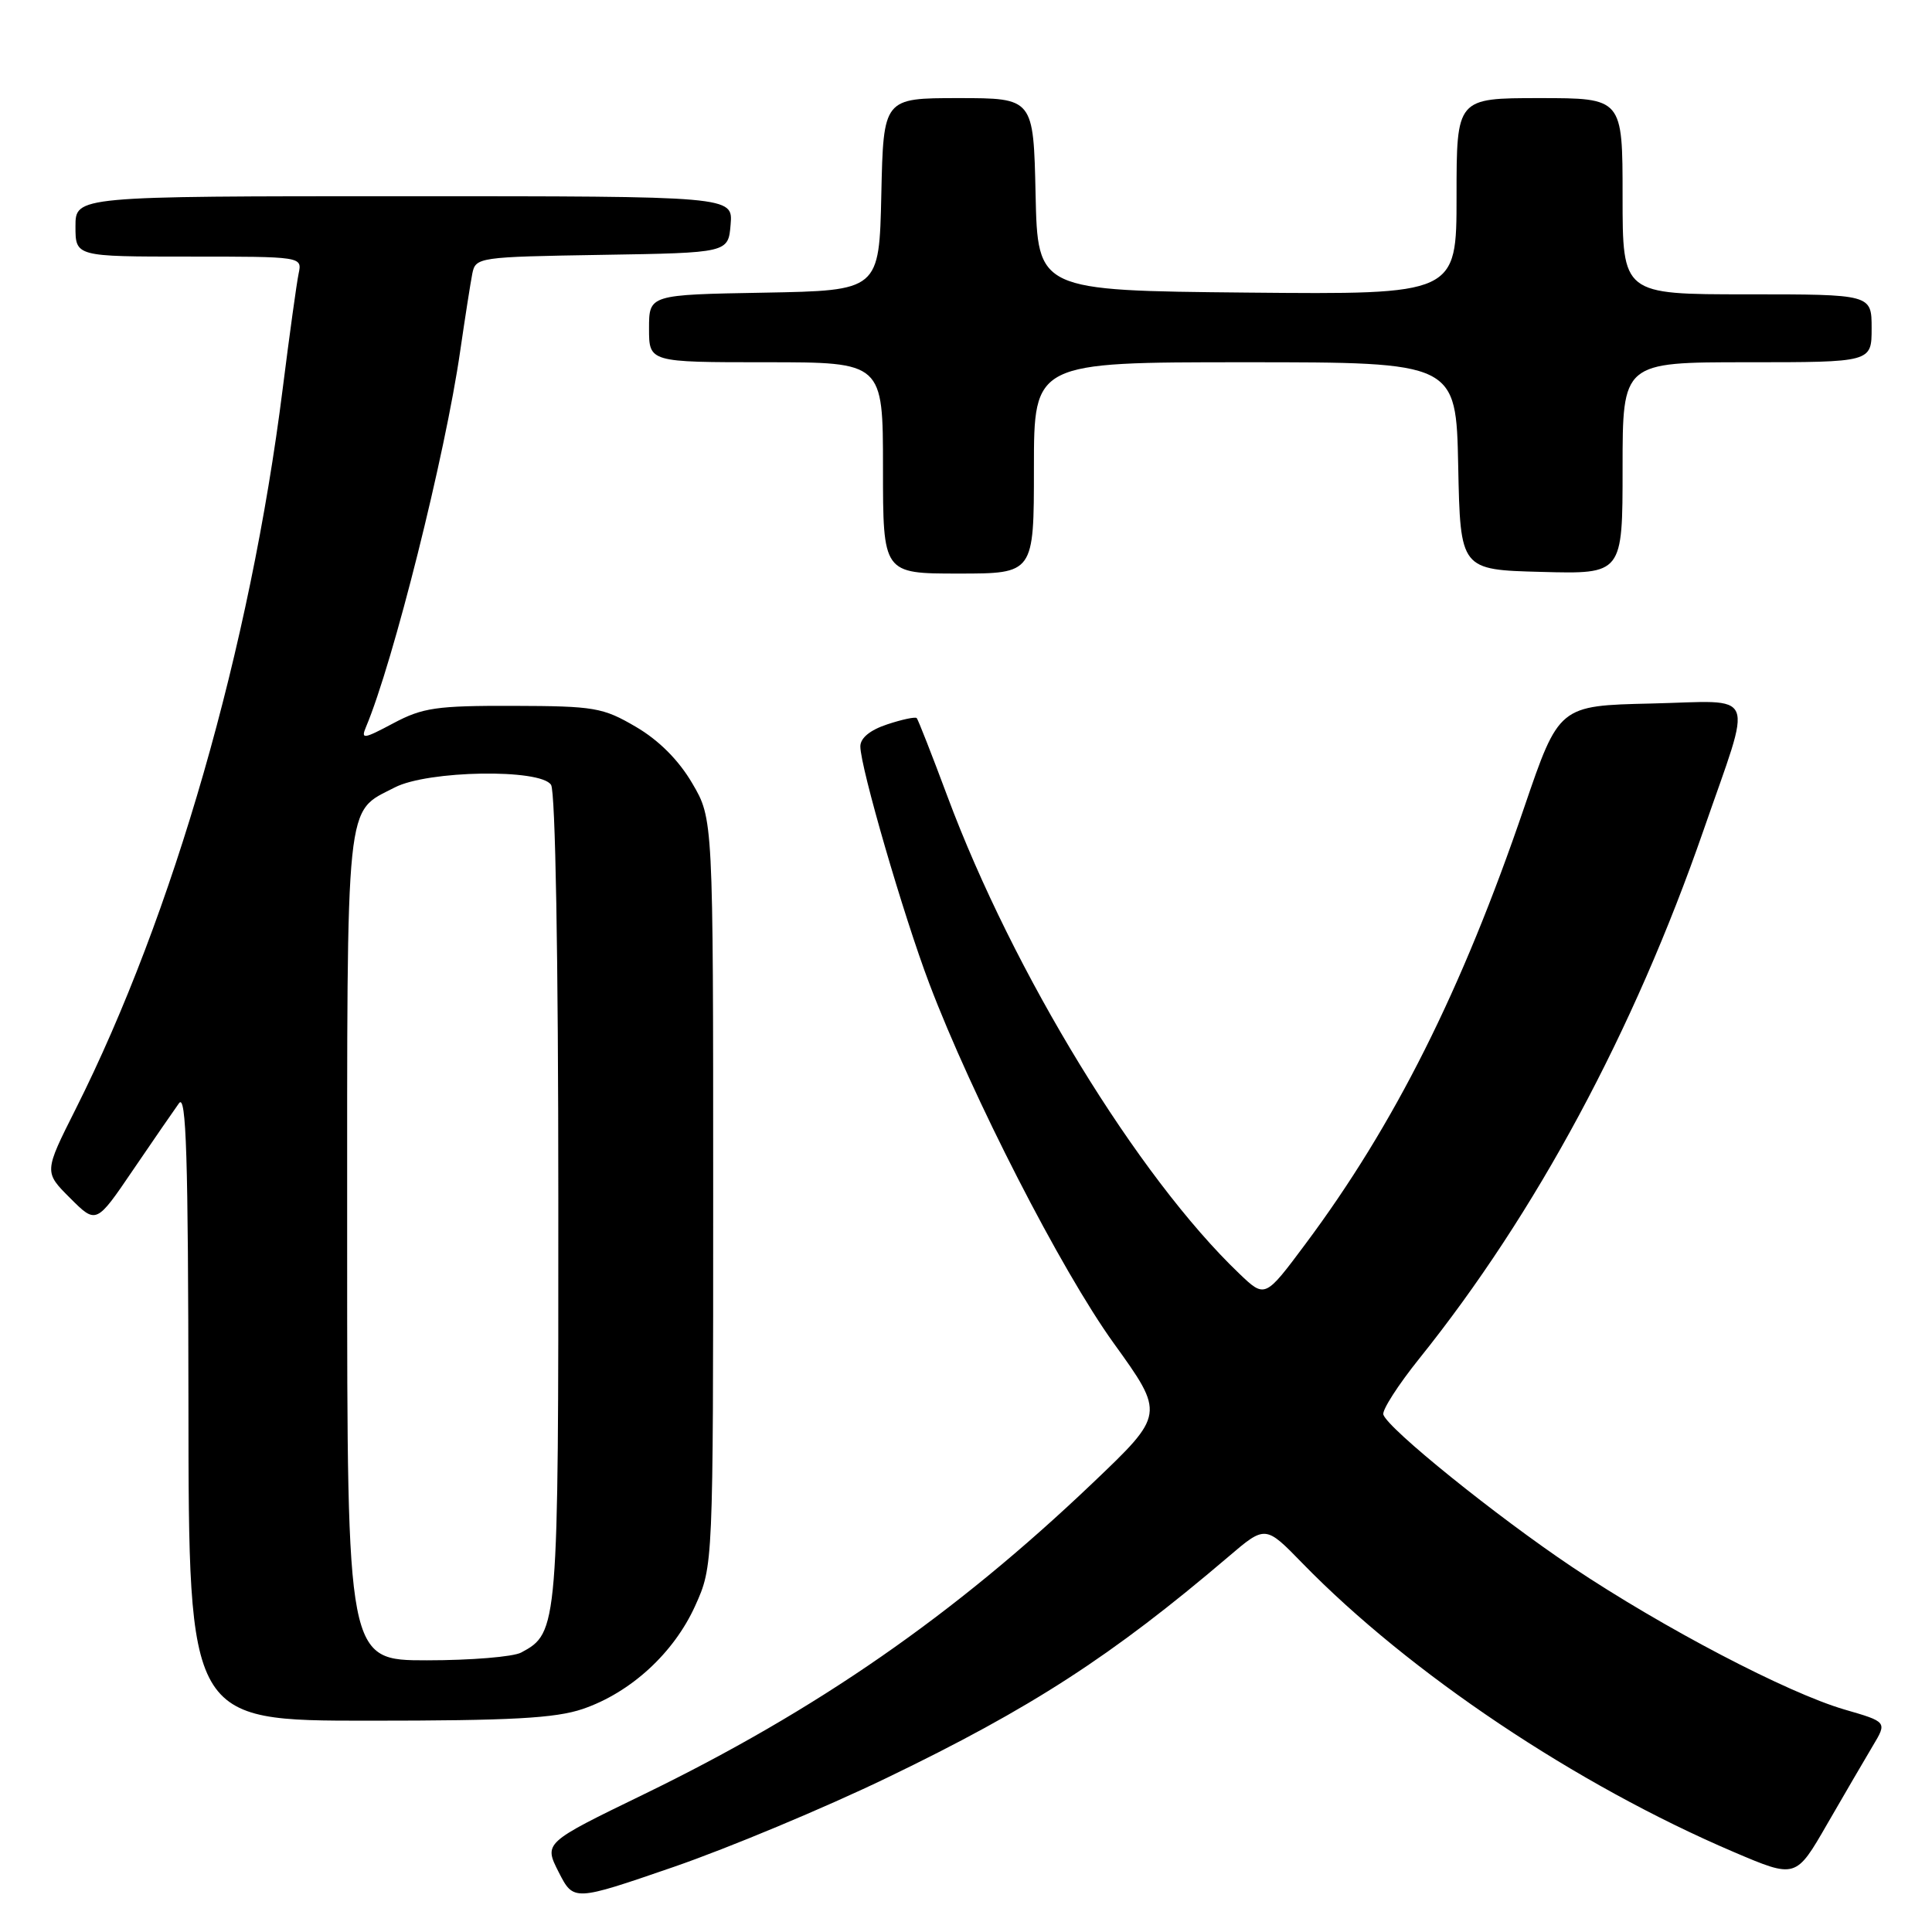 <?xml version="1.0" encoding="UTF-8" standalone="no"?>
<!DOCTYPE svg PUBLIC "-//W3C//DTD SVG 1.1//EN" "http://www.w3.org/Graphics/SVG/1.1/DTD/svg11.dtd" >
<svg xmlns="http://www.w3.org/2000/svg" xmlns:xlink="http://www.w3.org/1999/xlink" version="1.1" viewBox="0 0 256 256">
 <g >
 <path fill="currentColor"
d=" M 117.50 235.58 C 136.68 226.33 147.34 219.42 162.74 206.30 C 167.67 202.09 167.67 202.09 172.58 207.14 C 186.78 221.71 208.84 236.48 229.73 245.40 C 237.96 248.91 237.96 248.91 242.11 241.70 C 244.40 237.74 247.12 233.07 248.16 231.33 C 250.06 228.16 250.06 228.16 244.40 226.52 C 236.83 224.31 220.43 215.73 208.34 207.65 C 198.24 200.88 183.92 189.33 183.30 187.44 C 183.11 186.86 185.26 183.51 188.07 180.01 C 203.50 160.79 216.50 136.62 225.73 110.00 C 232.30 91.04 233.07 92.89 218.81 93.22 C 206.57 93.50 206.57 93.50 201.96 107.00 C 193.70 131.23 184.78 149.02 172.96 164.86 C 167.62 172.02 167.62 172.02 164.21 168.76 C 150.78 155.93 134.24 128.88 125.53 105.50 C 123.48 100.00 121.65 95.34 121.47 95.15 C 121.28 94.96 119.53 95.33 117.57 95.98 C 115.29 96.73 114.00 97.79 114.00 98.90 C 114.00 101.65 119.72 121.33 123.14 130.34 C 128.79 145.25 140.61 168.31 147.55 177.95 C 154.35 187.39 154.35 187.39 144.78 196.51 C 126.39 214.03 108.24 226.61 85.28 237.77 C 72.06 244.19 72.06 244.19 74.03 248.07 C 76.01 251.94 76.01 251.94 89.26 247.38 C 96.54 244.87 109.25 239.56 117.50 235.58 Z  M 77.21 226.45 C 83.57 224.28 89.28 219.04 92.11 212.79 C 94.50 207.50 94.50 207.50 94.50 158.00 C 94.50 108.50 94.50 108.50 91.72 103.78 C 89.93 100.72 87.29 98.08 84.26 96.31 C 79.89 93.75 78.79 93.56 68.04 93.53 C 57.82 93.50 56.00 93.77 52.11 95.84 C 48.17 97.94 47.80 97.99 48.49 96.34 C 52.10 87.80 59.01 60.23 60.98 46.50 C 61.62 42.10 62.34 37.50 62.58 36.27 C 63.02 34.09 63.36 34.04 79.76 33.77 C 96.50 33.50 96.50 33.50 96.81 29.75 C 97.12 26.00 97.12 26.00 53.56 26.00 C 10.00 26.00 10.00 26.00 10.00 30.00 C 10.00 34.00 10.00 34.00 25.02 34.00 C 40.04 34.00 40.04 34.00 39.57 36.25 C 39.31 37.49 38.36 44.35 37.46 51.50 C 33.14 85.81 22.97 121.20 10.03 146.95 C 5.83 155.30 5.83 155.30 9.29 158.75 C 12.75 162.21 12.75 162.21 17.62 155.04 C 20.31 151.09 23.05 147.11 23.72 146.18 C 24.68 144.85 24.94 153.17 24.97 186.25 C 25.00 228.00 25.00 228.00 48.82 228.00 C 67.74 228.00 73.58 227.68 77.21 226.45 Z  M 137.00 62.00 C 137.00 48.00 137.00 48.00 164.97 48.00 C 192.94 48.00 192.94 48.00 193.22 61.75 C 193.50 75.50 193.50 75.50 204.25 75.78 C 215.00 76.07 215.00 76.07 215.00 62.03 C 215.00 48.00 215.00 48.00 231.50 48.00 C 248.00 48.00 248.00 48.00 248.00 43.50 C 248.00 39.00 248.00 39.00 231.50 39.00 C 215.00 39.00 215.00 39.00 215.00 26.00 C 215.00 13.00 215.00 13.00 204.00 13.00 C 193.00 13.00 193.00 13.00 193.00 26.02 C 193.00 39.03 193.00 39.03 165.25 38.77 C 137.50 38.50 137.50 38.50 137.22 25.75 C 136.94 13.00 136.94 13.00 127.00 13.00 C 117.06 13.00 117.06 13.00 116.78 25.75 C 116.50 38.50 116.50 38.50 101.25 38.78 C 86.00 39.05 86.00 39.05 86.00 43.53 C 86.00 48.00 86.00 48.00 101.50 48.00 C 117.00 48.00 117.00 48.00 117.00 62.00 C 117.00 76.00 117.00 76.00 127.00 76.00 C 137.00 76.00 137.00 76.00 137.00 62.00 Z  M 46.00 165.22 C 46.00 104.82 45.70 107.76 52.31 104.34 C 56.67 102.08 71.64 101.83 73.02 104.00 C 73.59 104.90 73.98 126.74 73.98 158.80 C 74.00 215.79 73.96 216.35 69.06 218.97 C 68.00 219.54 62.38 220.00 56.57 220.00 C 46.00 220.00 46.00 220.00 46.00 165.22 Z "/>
</g>
</svg>